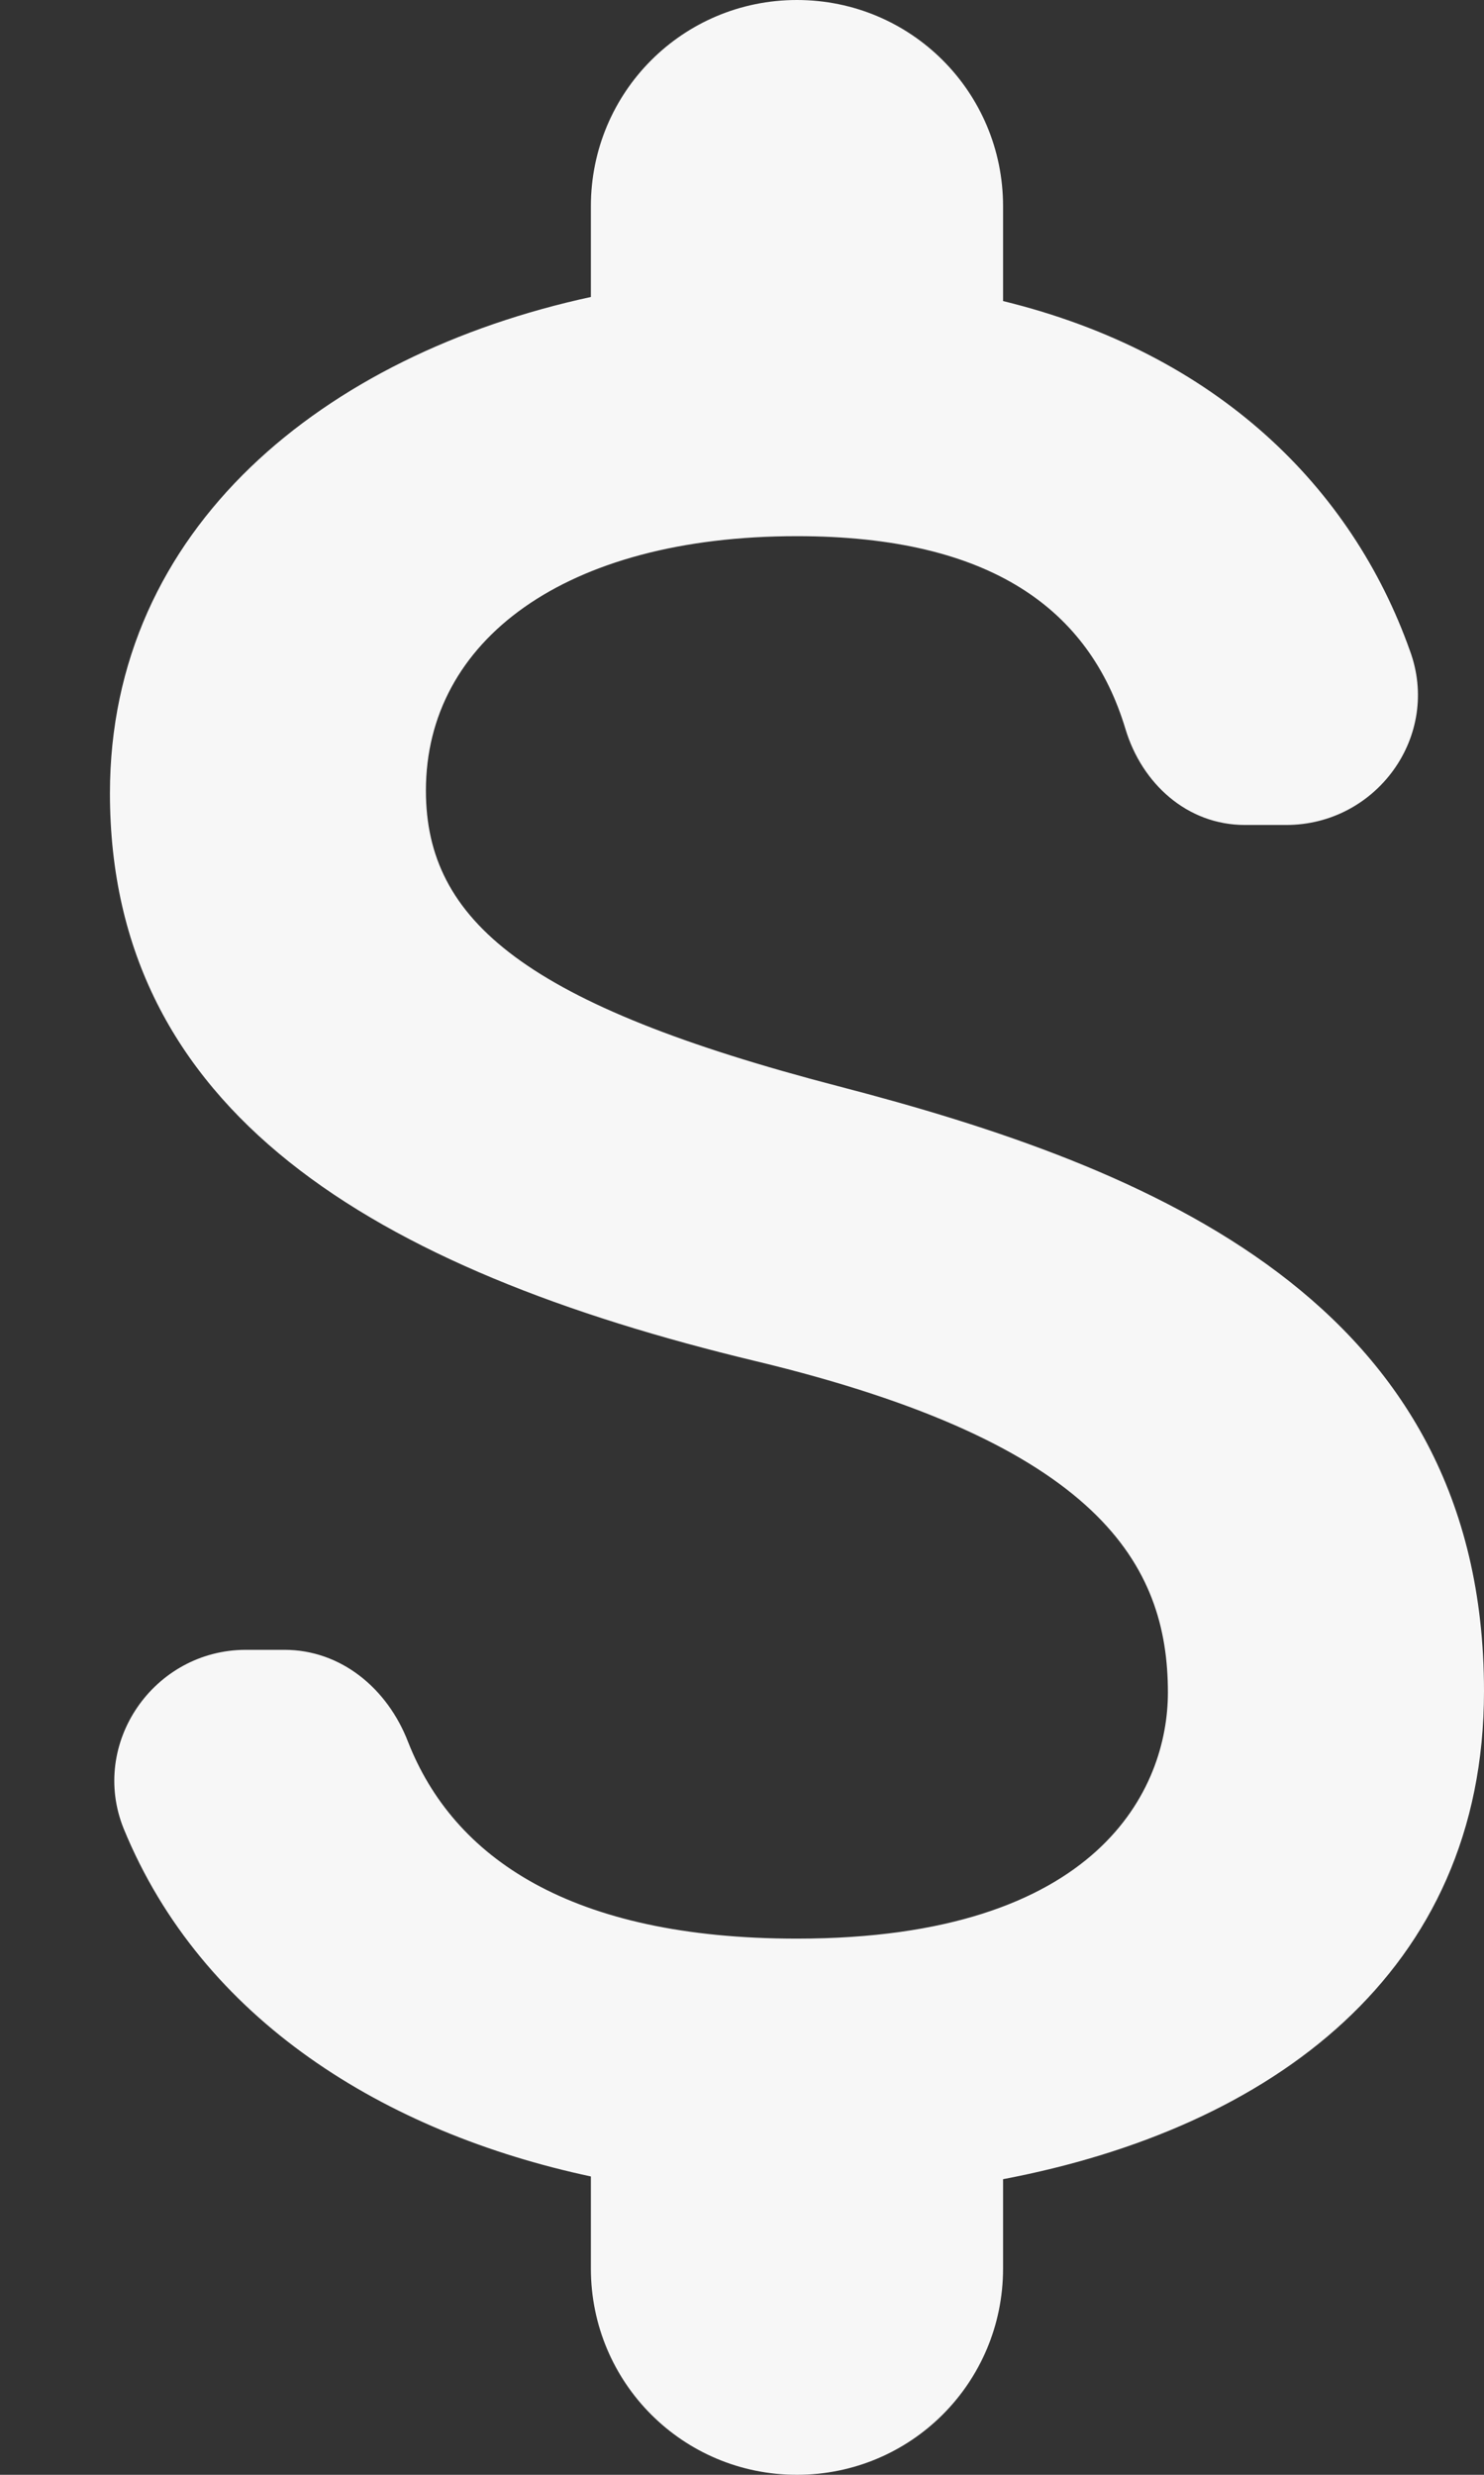 <svg width="12" height="20" viewBox="0 0 12 20" fill="none" xmlns="http://www.w3.org/2000/svg">
<rect x="0" y="0" width="12" height="20" fill="#333333" stroke="none"/>
<path d="M6.778 8.778C4.256 8.122 3.444 7.444 3.444 6.389C3.444 5.178 4.567 4.333 6.444 4.333C8.022 4.333 8.811 4.933 9.1 5.889C9.233 6.333 9.6 6.667 10.067 6.667H10.4C11.133 6.667 11.656 5.944 11.4 5.256C10.933 3.944 9.844 2.856 8.111 2.433V1.667C8.111 0.744 7.367 0 6.444 0C5.522 0 4.778 0.744 4.778 1.667V2.4C2.622 2.867 0.889 4.267 0.889 6.411C0.889 8.978 3.011 10.256 6.111 11C8.889 11.667 9.444 12.644 9.444 13.678C9.444 14.444 8.9 15.667 6.444 15.667C4.611 15.667 3.667 15.011 3.3 14.078C3.133 13.644 2.756 13.333 2.3 13.333H1.989C1.244 13.333 0.722 14.089 1 14.778C1.633 16.322 3.111 17.233 4.778 17.589V18.333C4.778 19.256 5.522 20 6.444 20C7.367 20 8.111 19.256 8.111 18.333V17.611C10.278 17.2 12 15.944 12 13.667C12 10.511 9.3 9.433 6.778 8.778Z" fill="#F7F7F7"/>
</svg>





